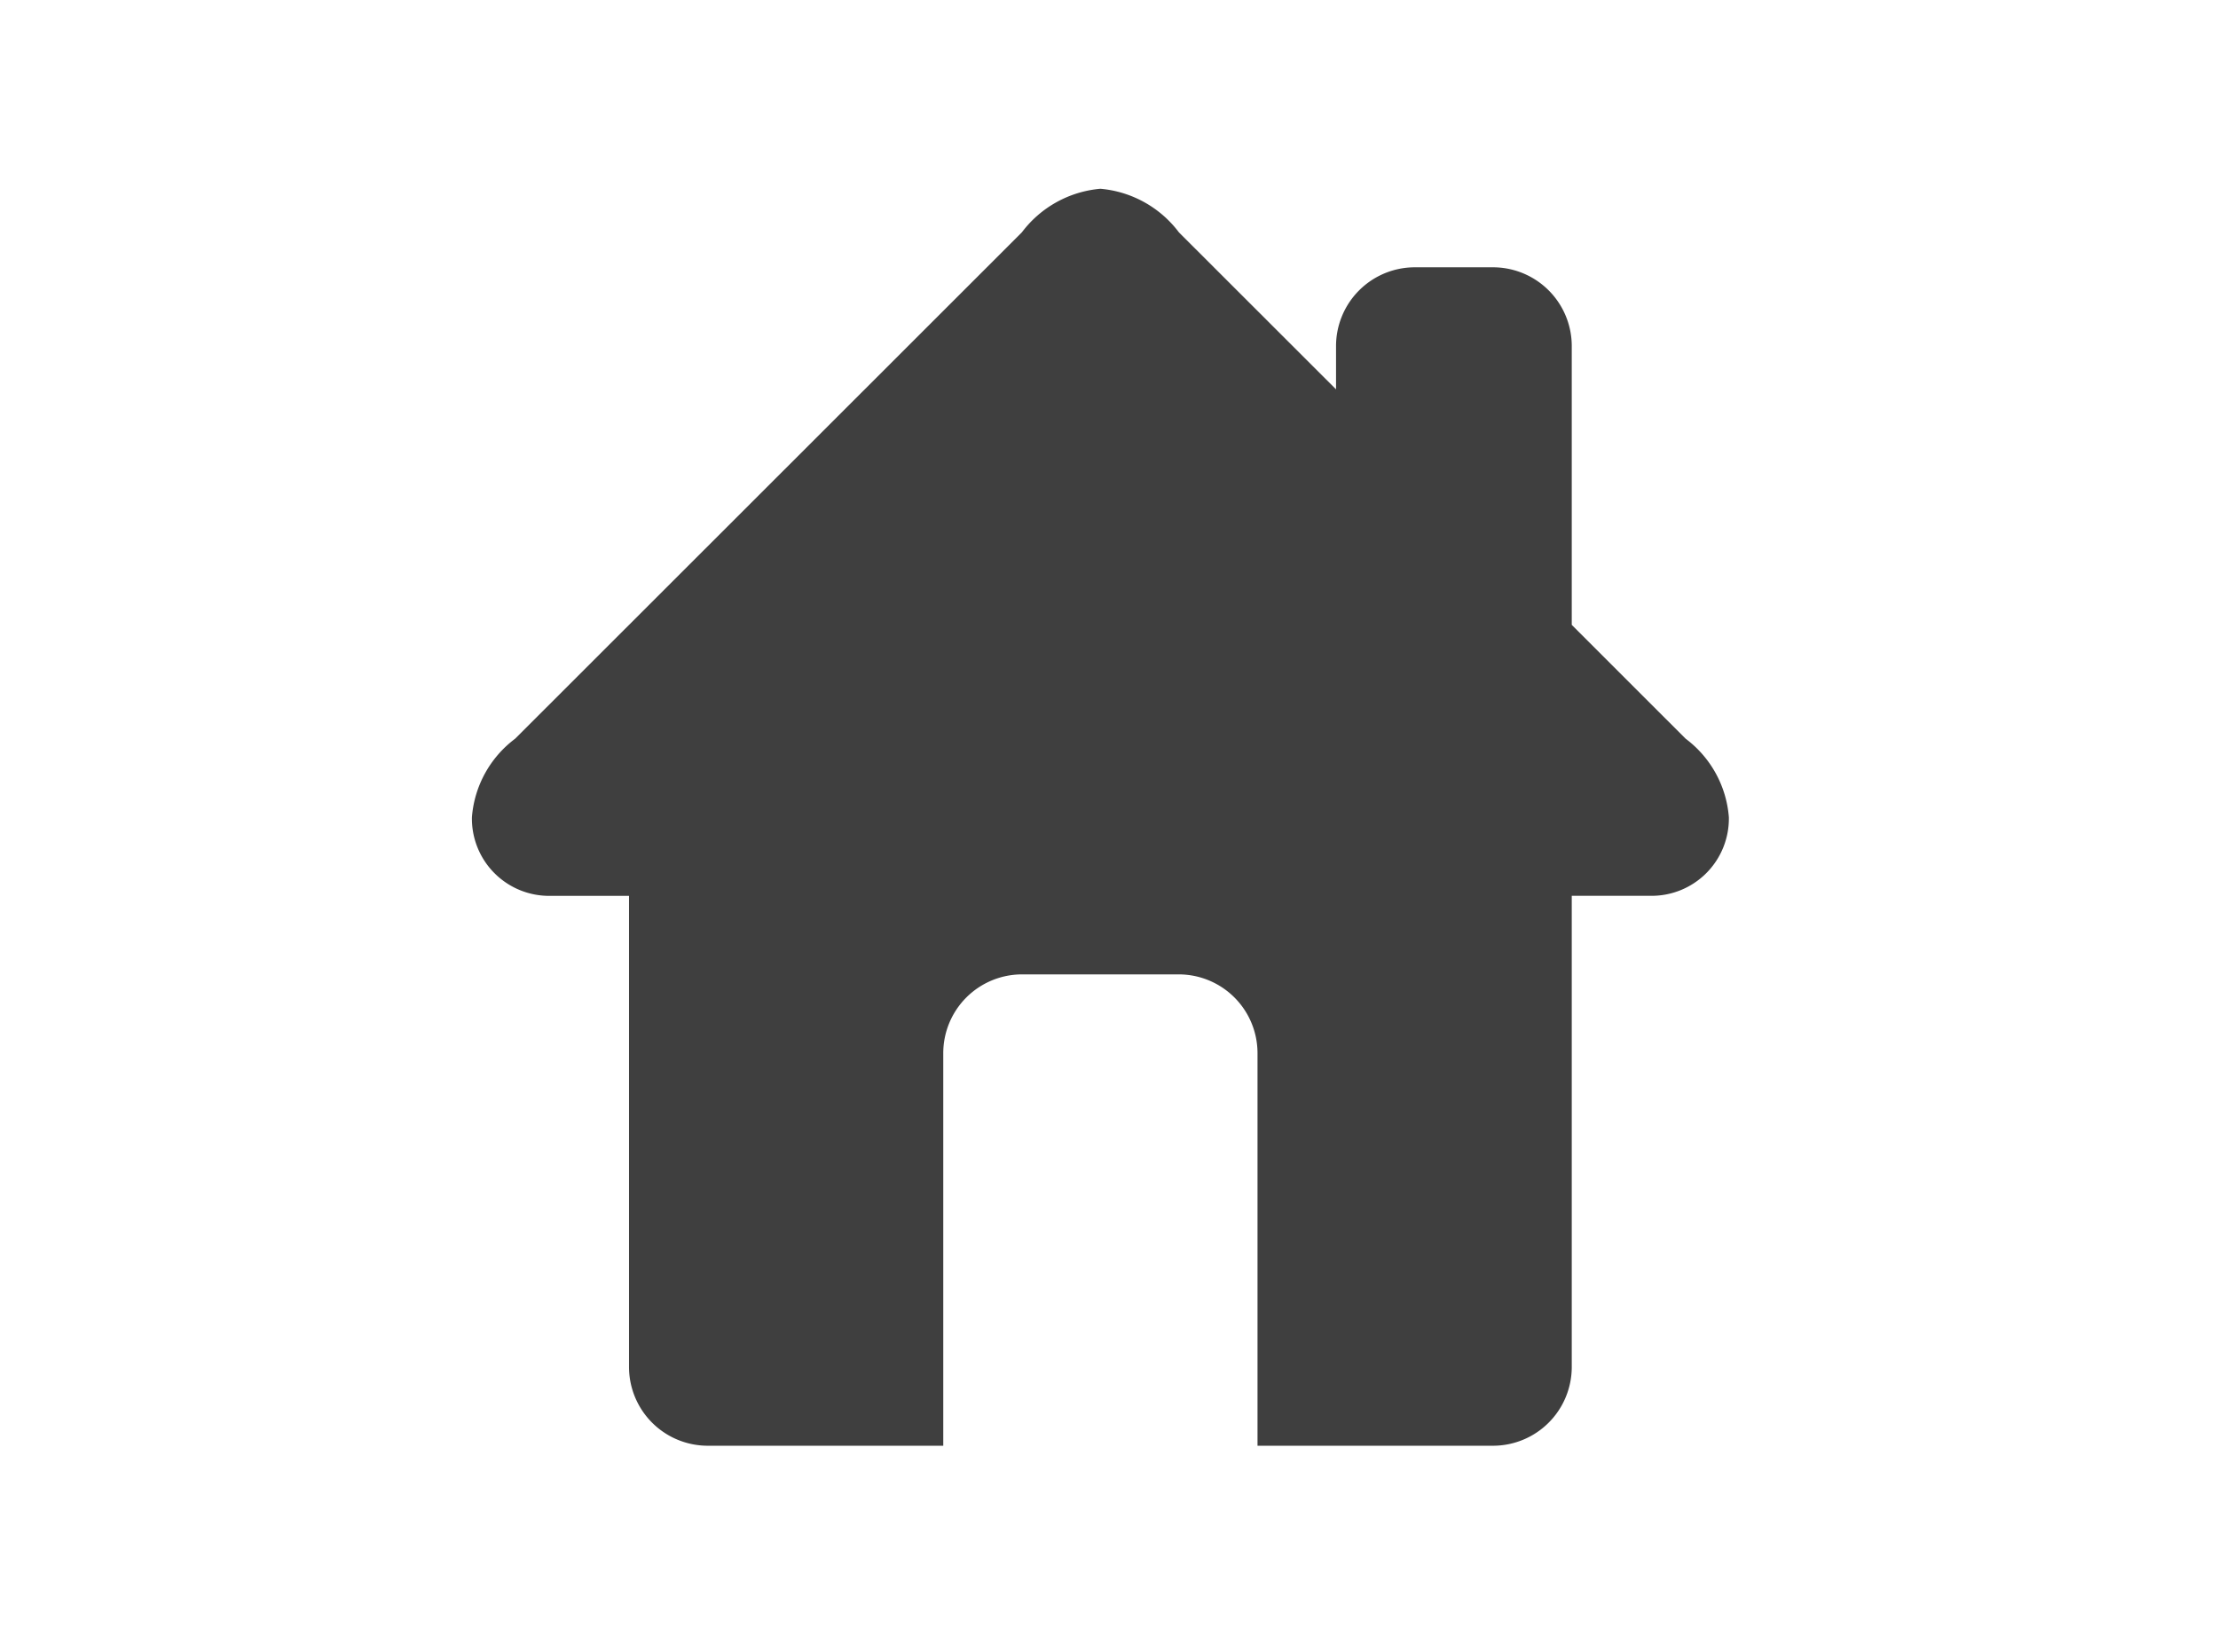 <svg xmlns="http://www.w3.org/2000/svg" xmlns:xlink="http://www.w3.org/1999/xlink" width="47" height="35" viewBox="0 0 47 35"><defs><clipPath id="b"><rect width="47" height="35"/></clipPath></defs><g id="a" clip-path="url(#b)"><path d="M25.719,11.653,23.306,9.241V3.329a1.67,1.67,0,0,0-1.665-1.665H19.976a1.67,1.67,0,0,0-1.665,1.665V4.25L14.982.924A2.335,2.335,0,0,0,13.318,0a2.335,2.335,0,0,0-1.665.924L.916,11.653A2.3,2.3,0,0,0,0,13.318a1.637,1.637,0,0,0,1.665,1.665H3.329V24.97a1.67,1.67,0,0,0,1.665,1.665H9.988V18.312a1.67,1.67,0,0,1,1.665-1.665h3.329a1.67,1.67,0,0,1,1.665,1.665v8.323h4.994a1.67,1.67,0,0,0,1.665-1.665V14.982H24.97a1.637,1.637,0,0,0,1.665-1.665A2.3,2.3,0,0,0,25.719,11.653Z" transform="translate(10 4)" fill="#3f3f3f"/></g></svg>